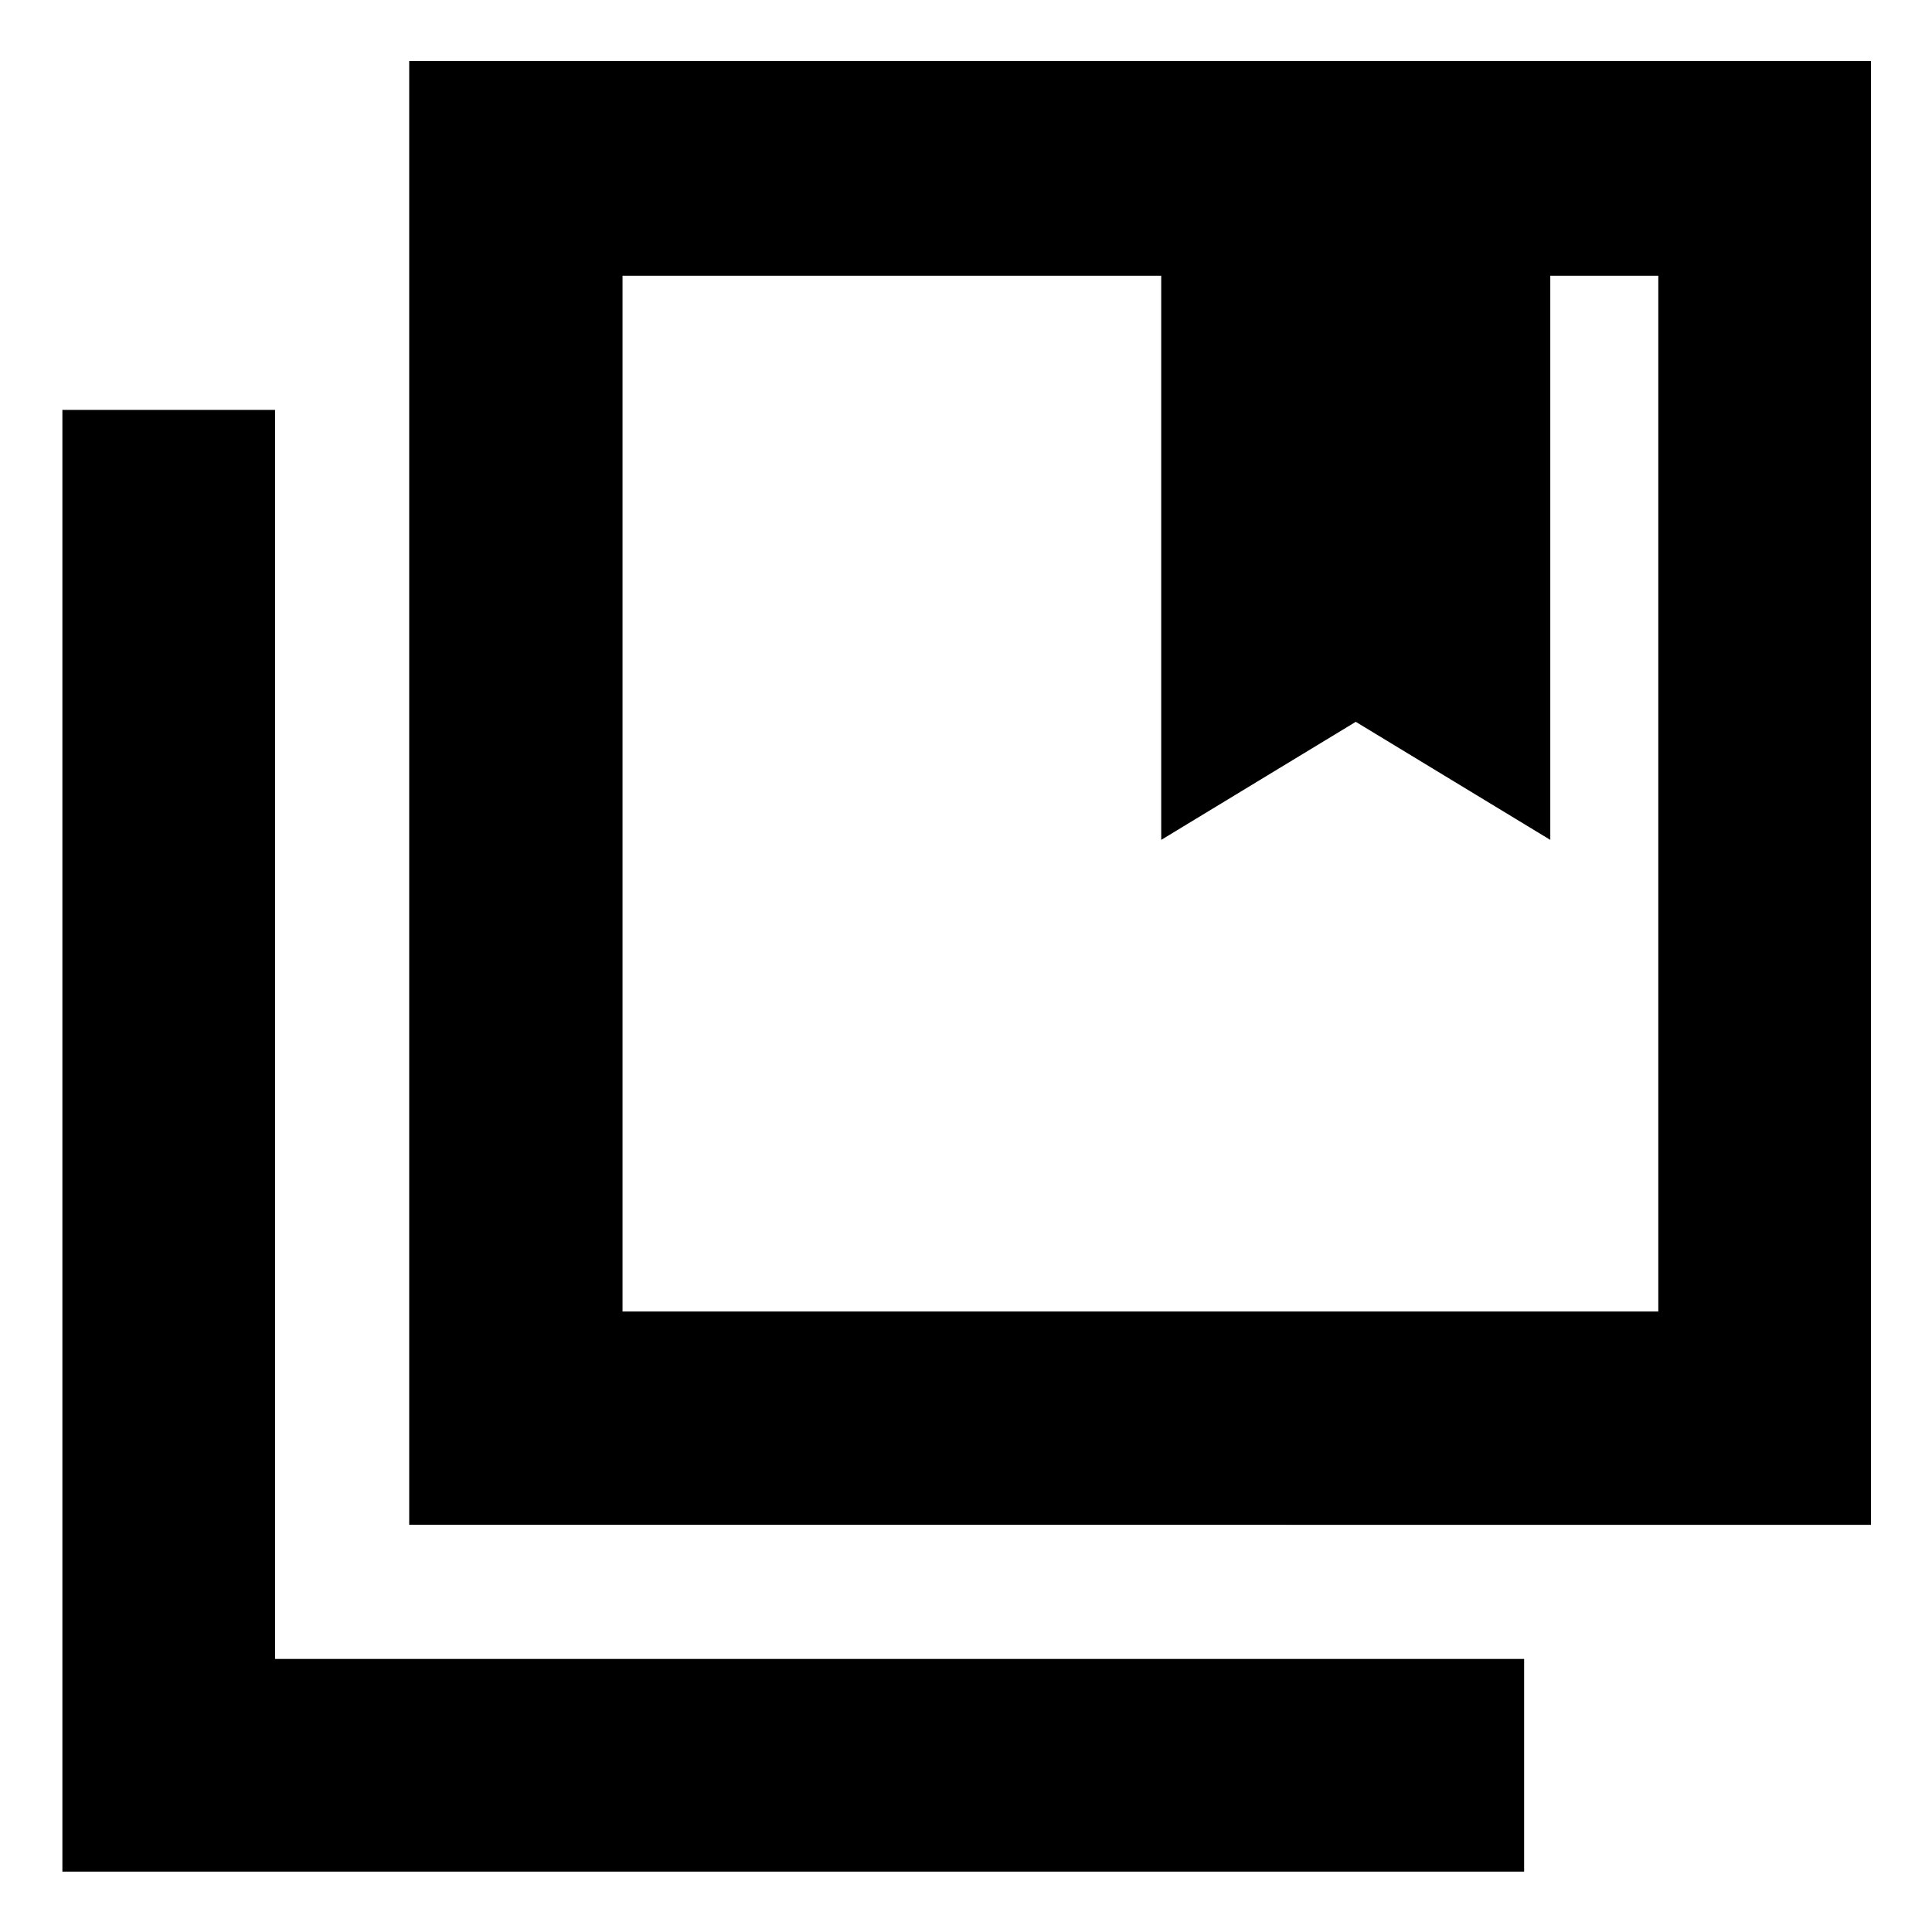 <svg xmlns="http://www.w3.org/2000/svg" height="40" viewBox="0 -960 960 960" width="40"><path d="M309.33-308.33H824V-823h-53.67v280.33l-96.66-58.66L577-542.67V-823H309.33v514.67Zm-106 106v-727.34h726.34v727.34H203.33ZM31-30v-726.33h105.67v620.66h620.66V-30H31Zm278.33-793v514.67V-823ZM577-542.67l96.67-58.66 96.66 58.66-96.66-58.66L577-542.67Z"/></svg>